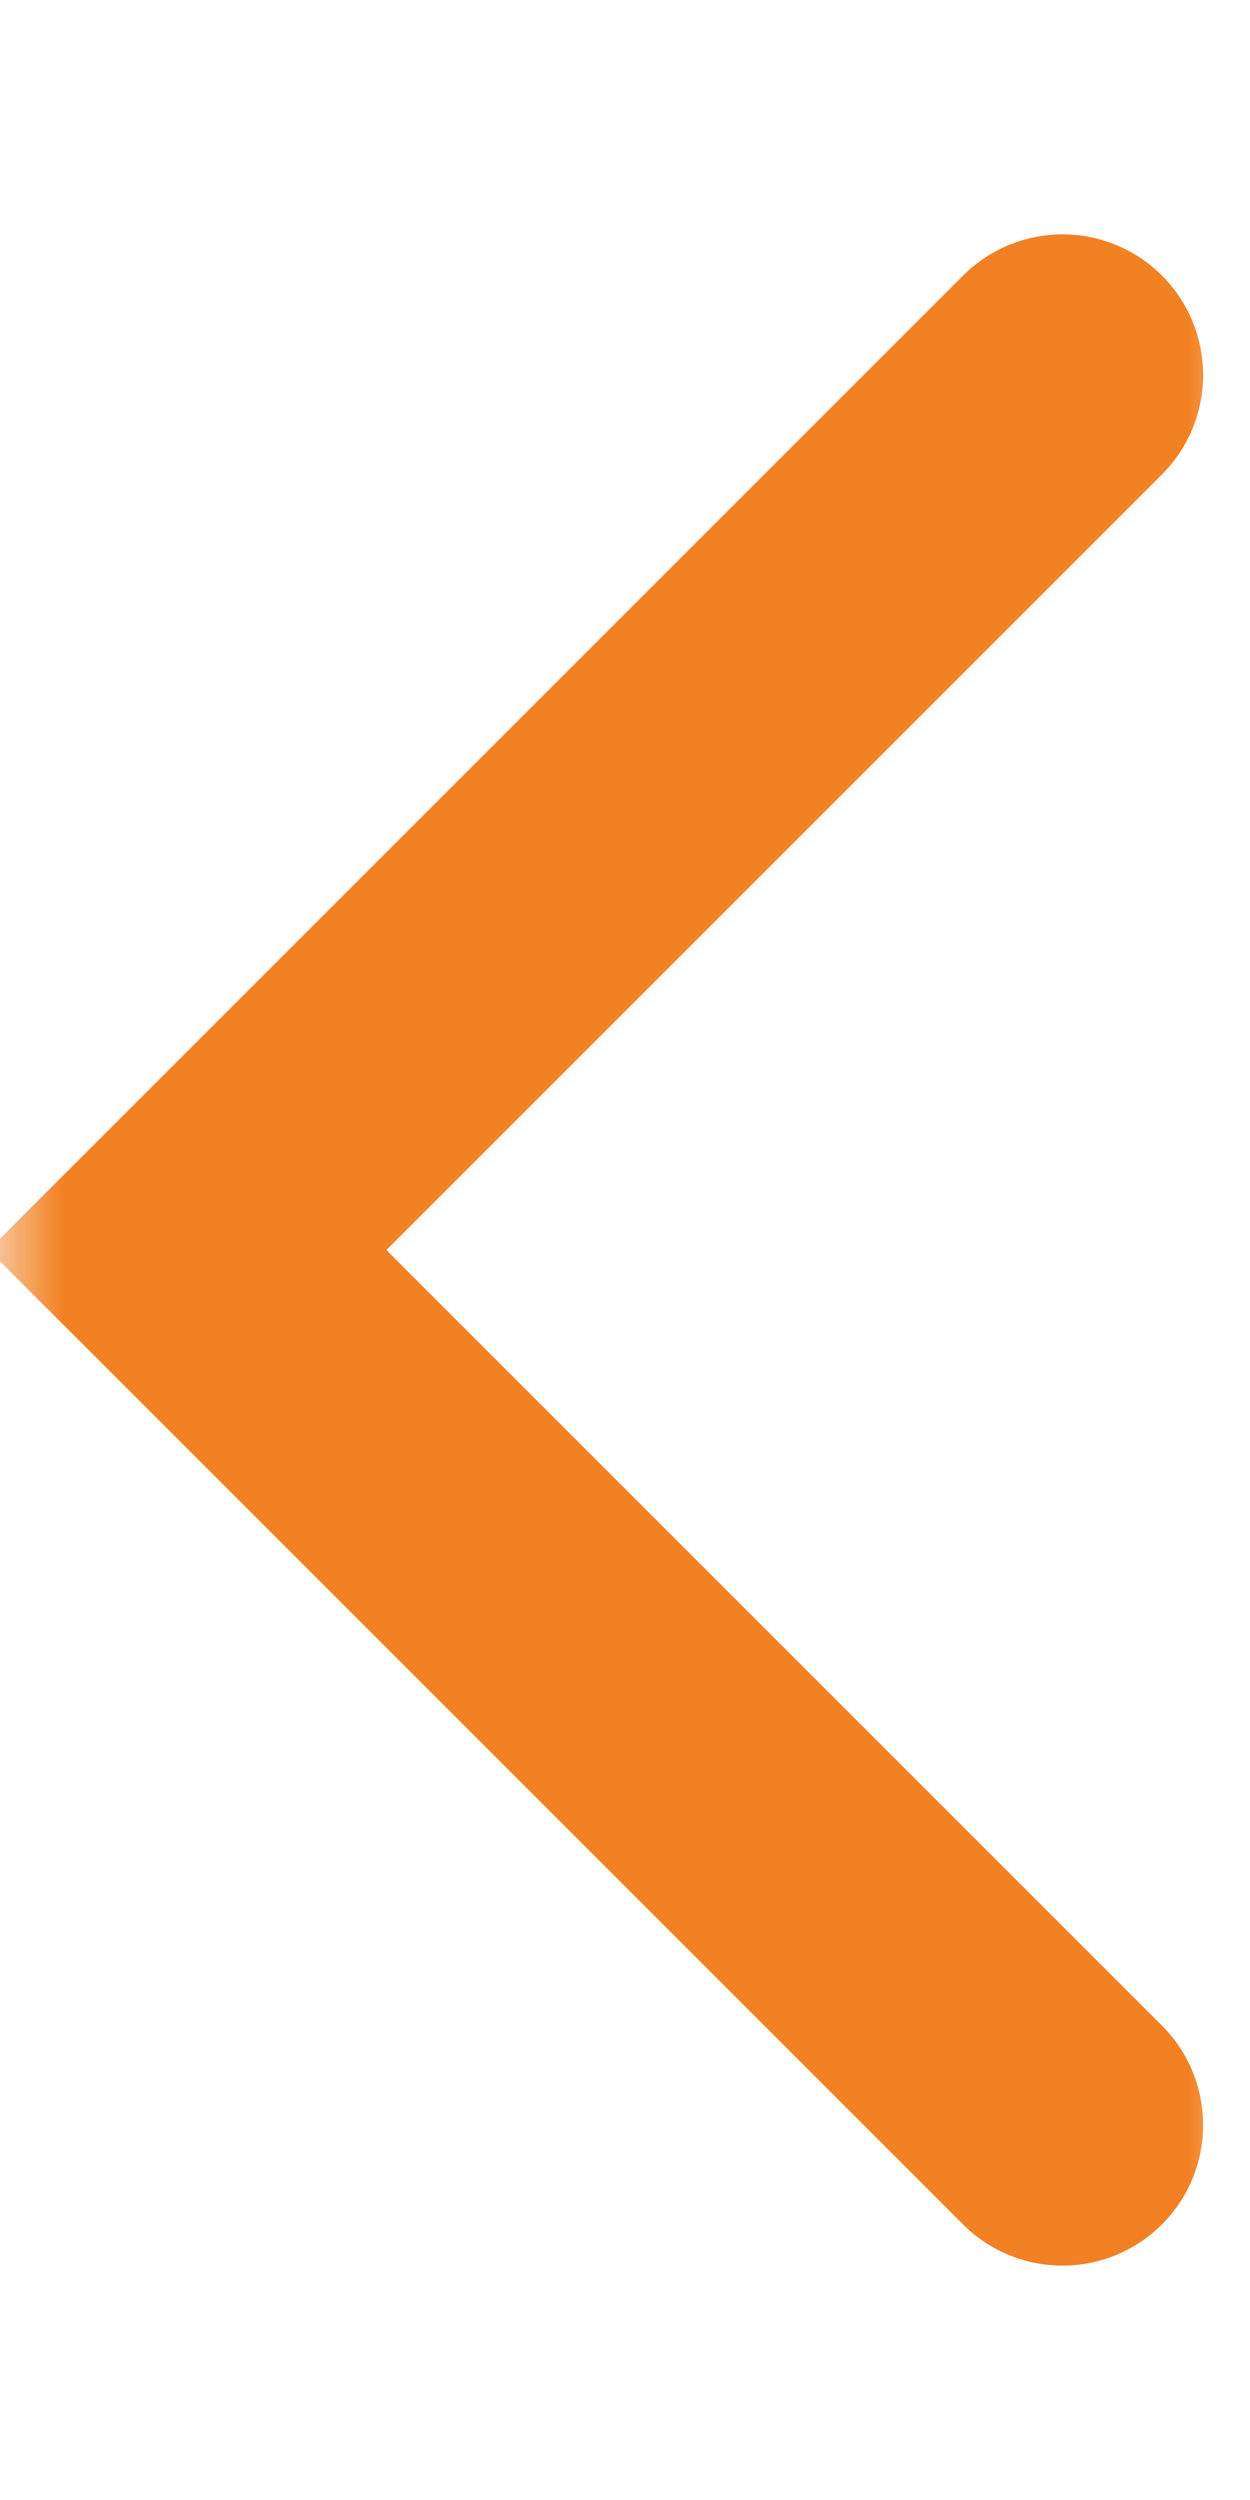 <svg width="10" height="20" viewBox="0 0 10 20" fill="none" xmlns="http://www.w3.org/2000/svg">
<mask id="mask0_6548_17688" style="mask-type:luminance" maskUnits="userSpaceOnUse" x="0" y="0" width="10" height="20">
<path d="M0 0.75H10V19.25H0V0.75Z" fill="white"/>
</mask>
<g mask="url(#mask0_6548_17688)">
<path d="M8.5 17L1.5 10L8.5 3" stroke="#F28123" stroke-width="2.25" stroke-linecap="round"/>
</g>
</svg>
